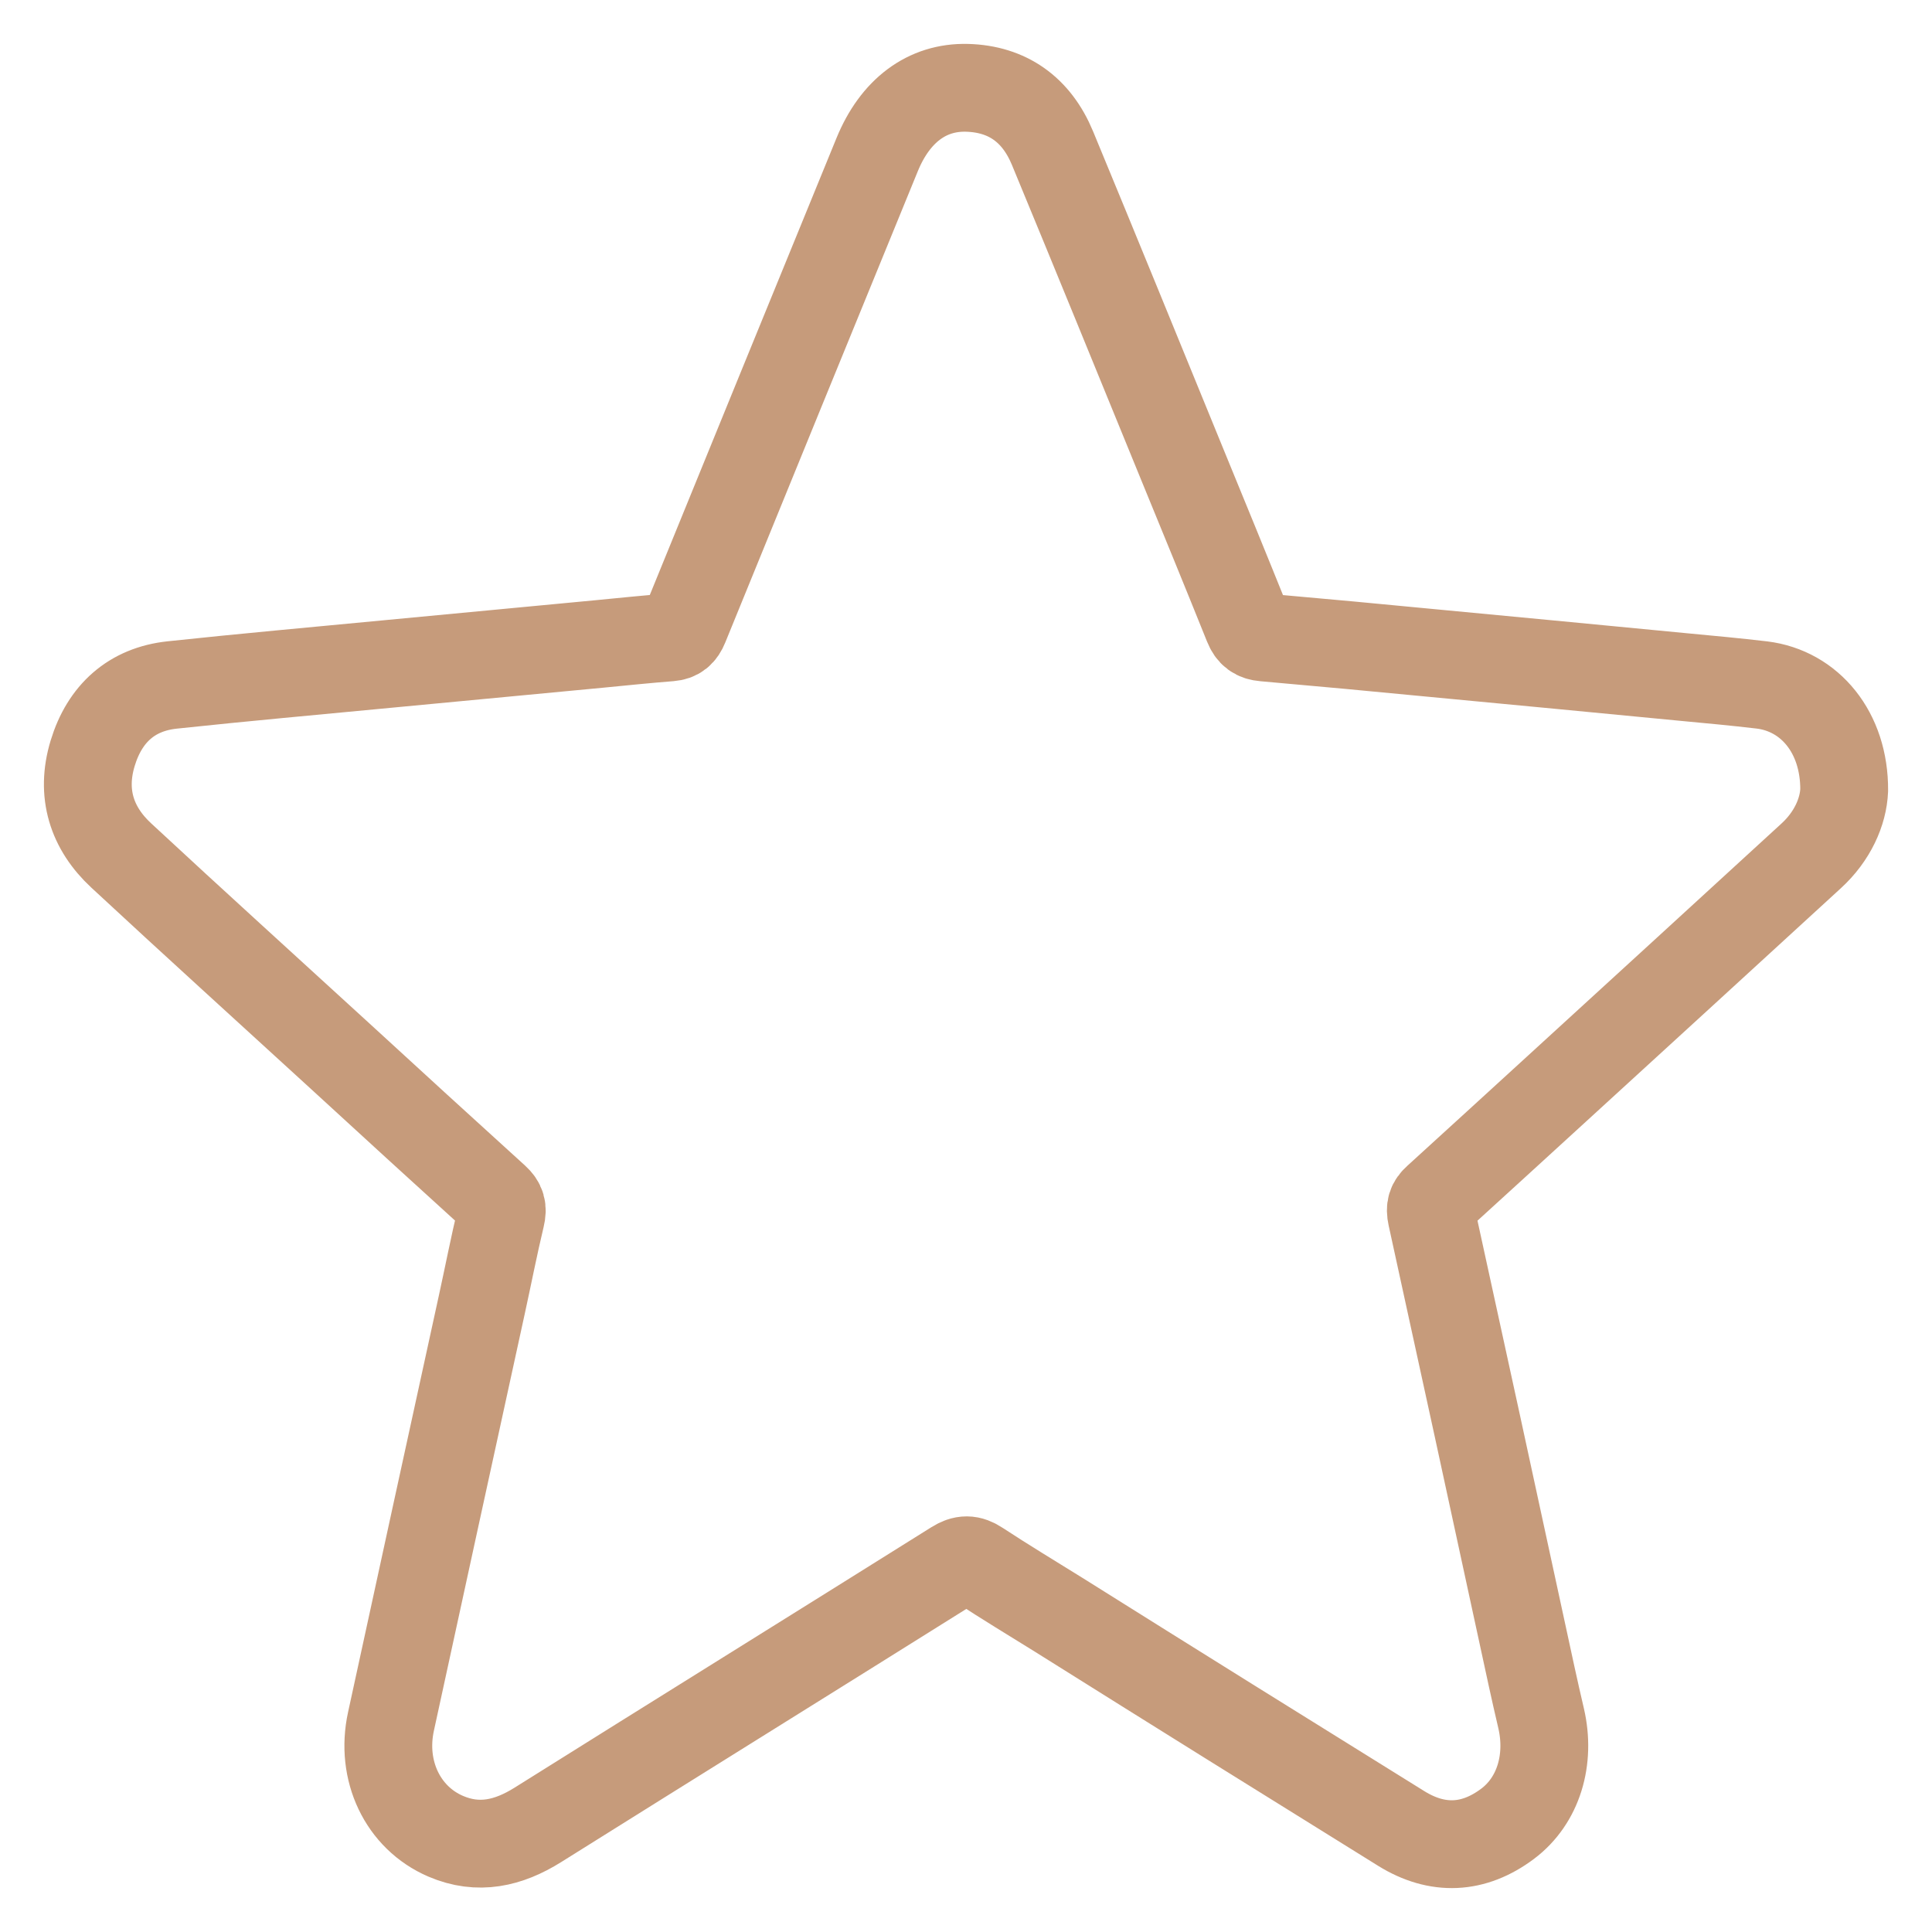 <svg width="22" height="22" viewBox="0 0 22 22" fill="none" xmlns="http://www.w3.org/2000/svg">
<path d="M21 8.998C20.99 9.244 20.866 9.525 20.624 9.746C19.657 10.633 18.689 11.519 17.721 12.404C17.268 12.818 16.816 13.232 16.362 13.645C16.297 13.703 16.281 13.755 16.301 13.847C16.649 15.434 16.994 17.022 17.337 18.61C17.406 18.929 17.474 19.249 17.549 19.567C17.658 20.038 17.519 20.504 17.167 20.768C16.78 21.058 16.369 21.076 15.959 20.823C14.656 20.014 13.354 19.203 12.054 18.387C11.75 18.198 11.443 18.013 11.145 17.817C11.045 17.751 10.972 17.751 10.87 17.815C9.289 18.806 7.704 19.79 6.125 20.78C5.79 20.99 5.447 21.069 5.076 20.91C4.586 20.7 4.33 20.162 4.452 19.603C4.796 18.02 5.141 16.437 5.487 14.854C5.56 14.521 5.625 14.186 5.704 13.856C5.727 13.761 5.711 13.705 5.642 13.642C5.047 13.102 4.455 12.561 3.864 12.018C3.035 11.259 2.204 10.506 1.381 9.742C1.044 9.43 0.917 9.033 1.055 8.578C1.193 8.123 1.501 7.849 1.96 7.8C2.774 7.713 3.59 7.64 4.405 7.562C5.211 7.485 6.017 7.409 6.823 7.333C7.092 7.307 7.361 7.279 7.63 7.258C7.716 7.251 7.762 7.211 7.795 7.129C8.525 5.338 9.257 3.548 9.989 1.759C10.192 1.264 10.553 0.988 11.012 1C11.472 1.013 11.803 1.247 11.985 1.687C12.481 2.885 12.971 4.086 13.462 5.287C13.712 5.896 13.963 6.508 14.209 7.12C14.247 7.214 14.3 7.251 14.395 7.259C15.043 7.316 15.69 7.376 16.338 7.439C17.281 7.528 18.224 7.618 19.166 7.709C19.466 7.737 19.766 7.765 20.064 7.8C20.608 7.867 21.004 8.34 21 8.998Z" stroke="#C69B7B" stroke-linecap="round" stroke-linejoin="round"/>
</svg>
